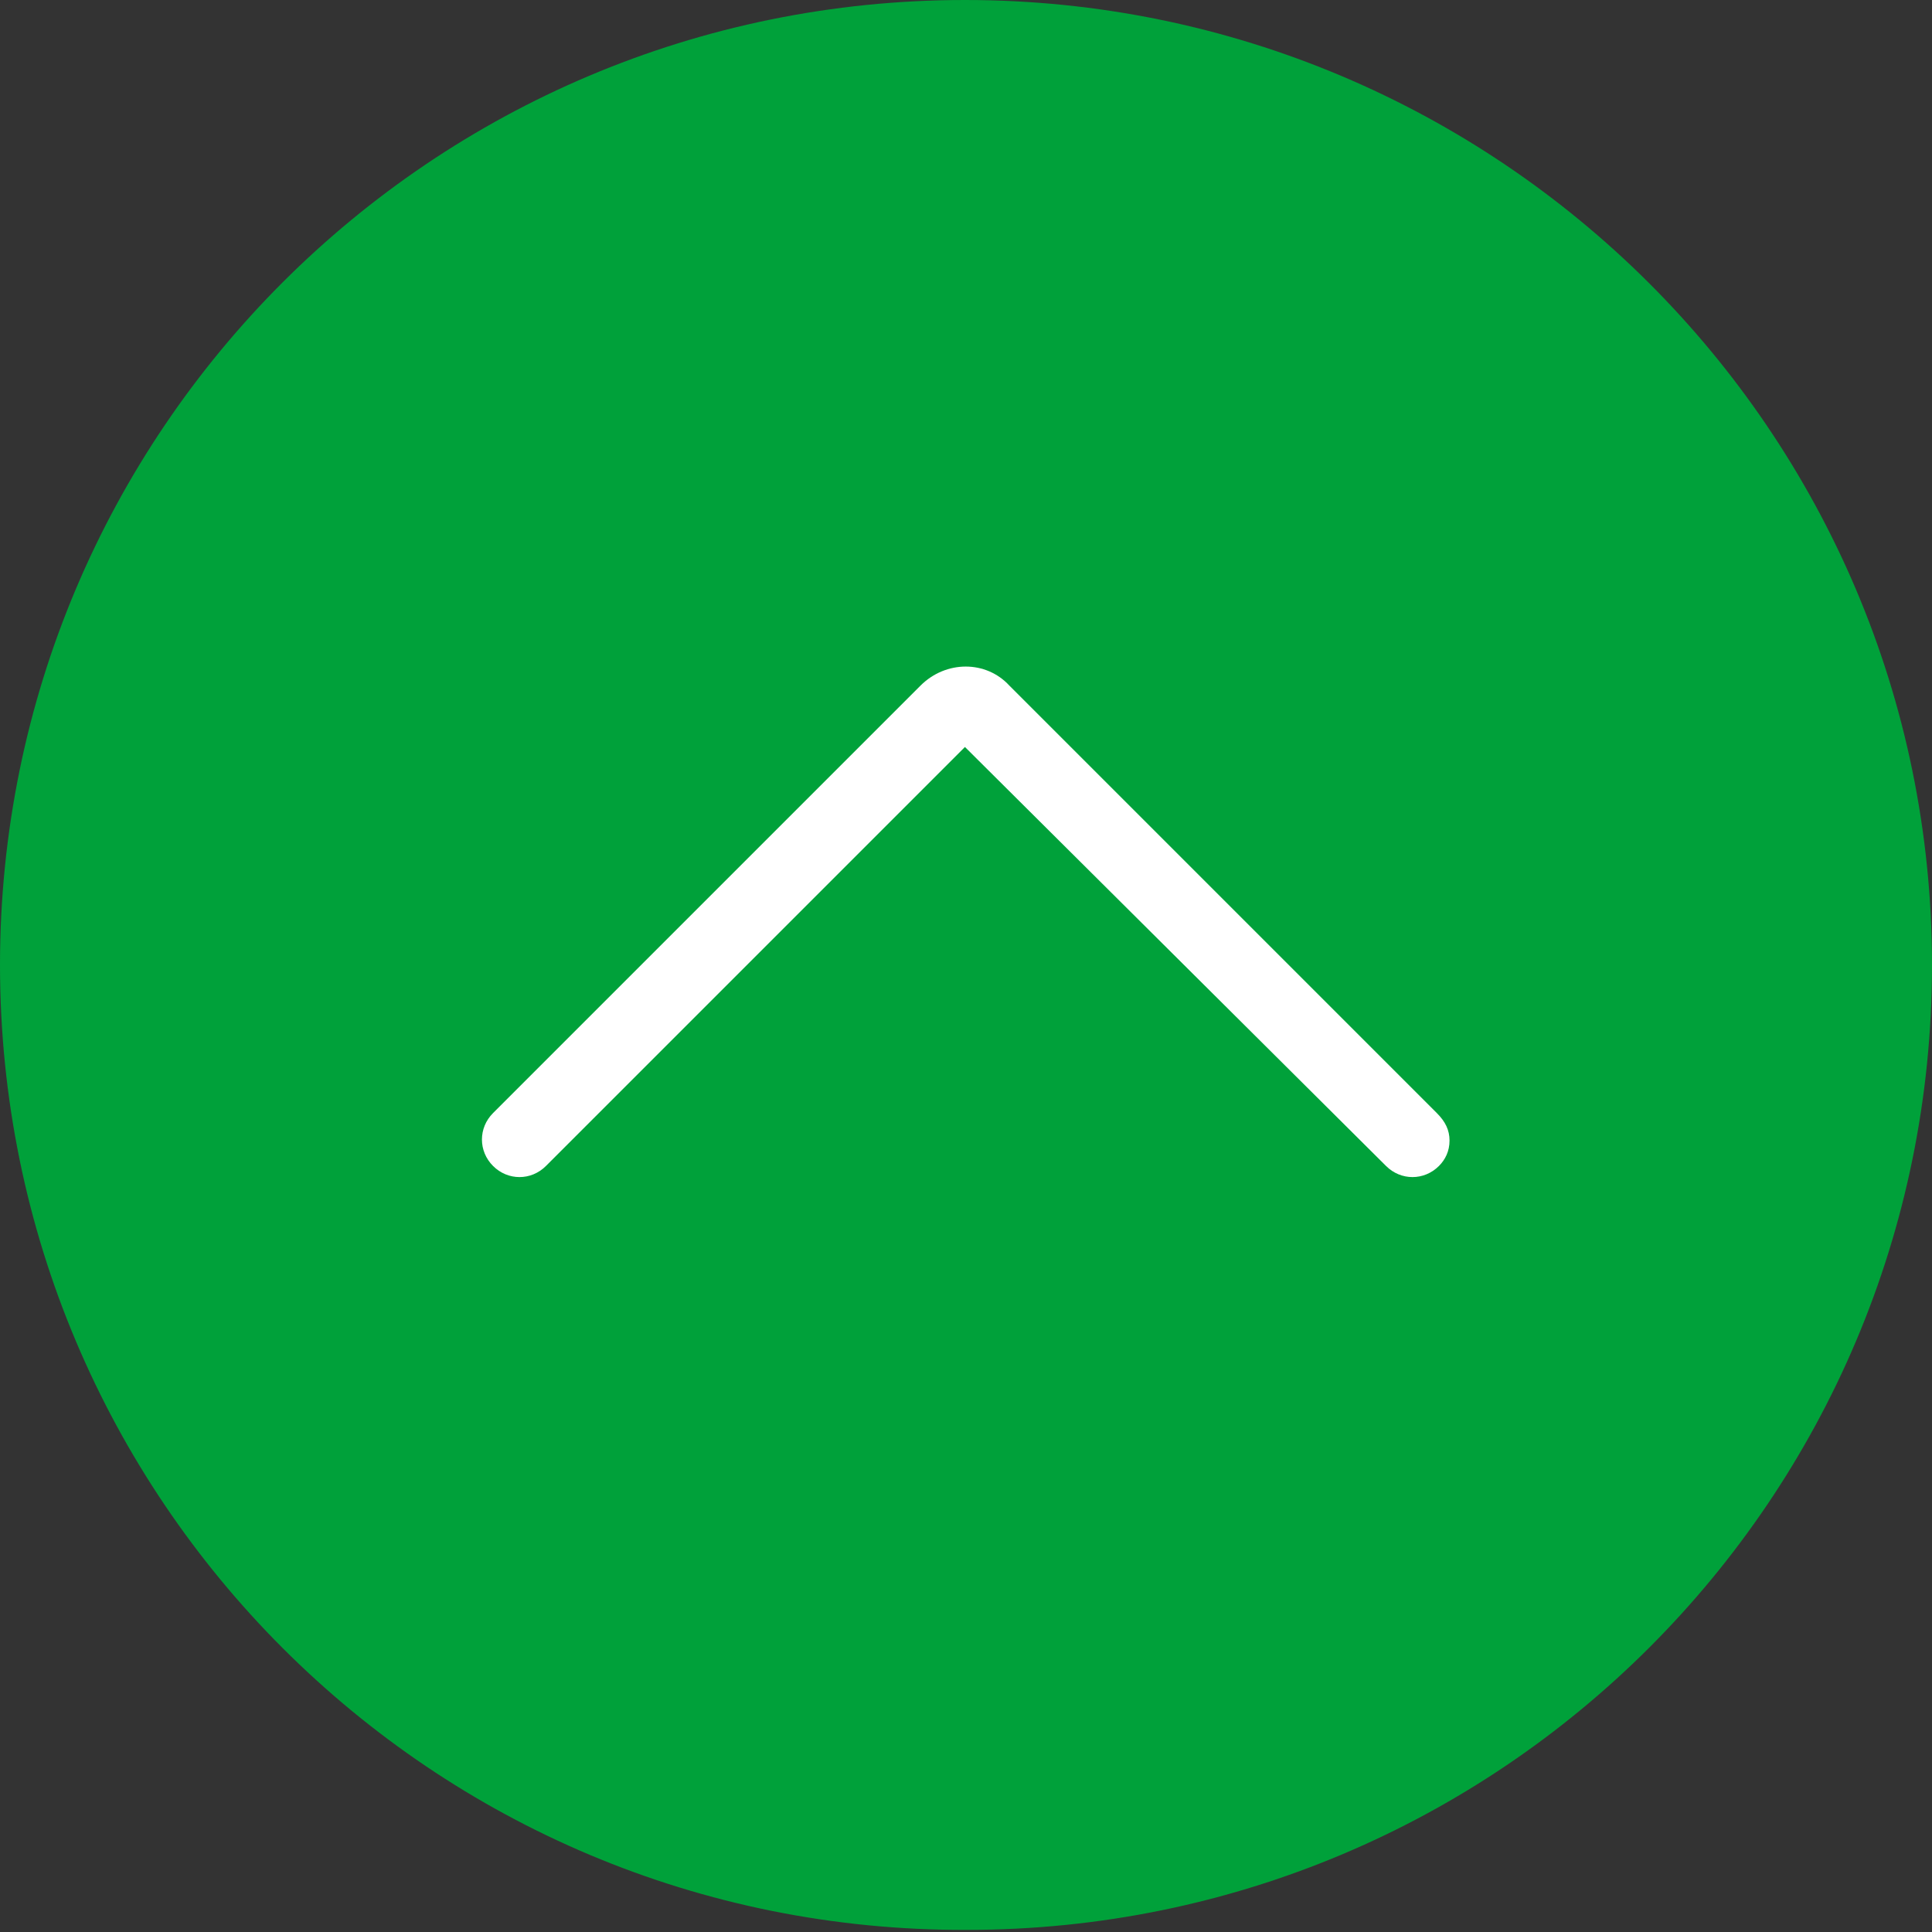 <?xml version="1.0" encoding="utf-8"?>
<!-- Generator: Adobe Illustrator 17.1.0, SVG Export Plug-In . SVG Version: 6.00 Build 0)  -->
<!DOCTYPE svg PUBLIC "-//W3C//DTD SVG 1.1//EN" "http://www.w3.org/Graphics/SVG/1.1/DTD/svg11.dtd">
<svg version="1.1" id="Слой_1" xmlns="http://www.w3.org/2000/svg" xmlns:xlink="http://www.w3.org/1999/xlink" x="0px" y="0px"
	 viewBox="0 0 91.3 91.3" enable-background="new 0 0 91.3 91.3" xml:space="preserve">
<rect x="0" y="0" width="91.3" height="91.3" fill="#333333" stroke="none"/>
<path fill="#00A13A" d="M91.3,45.6c0,25.2-20.4,45.6-45.6,45.6C20.4,91.3,0,70.8,0,45.6C0,20.4,20.4,0,45.6,0
	C70.8,0,91.3,20.4,91.3,45.6L91.3,45.6z M91.3,45.6"/>
<path fill="#FFFFFF" d="M68.5,53.9c0,0.5-0.2,0.9-0.5,1.2c-0.7,0.7-1.8,0.7-2.5,0L45.6,35.3L25.8,55.1c-0.7,0.7-1.8,0.7-2.5,0
	c-0.7-0.7-0.7-1.8,0-2.5l20.2-20.2c1.2-1.2,3.1-1.2,4.2,0l20.2,20.2C68.3,53,68.5,53.4,68.5,53.9L68.5,53.9z M68.5,53.9"/>
</svg>

